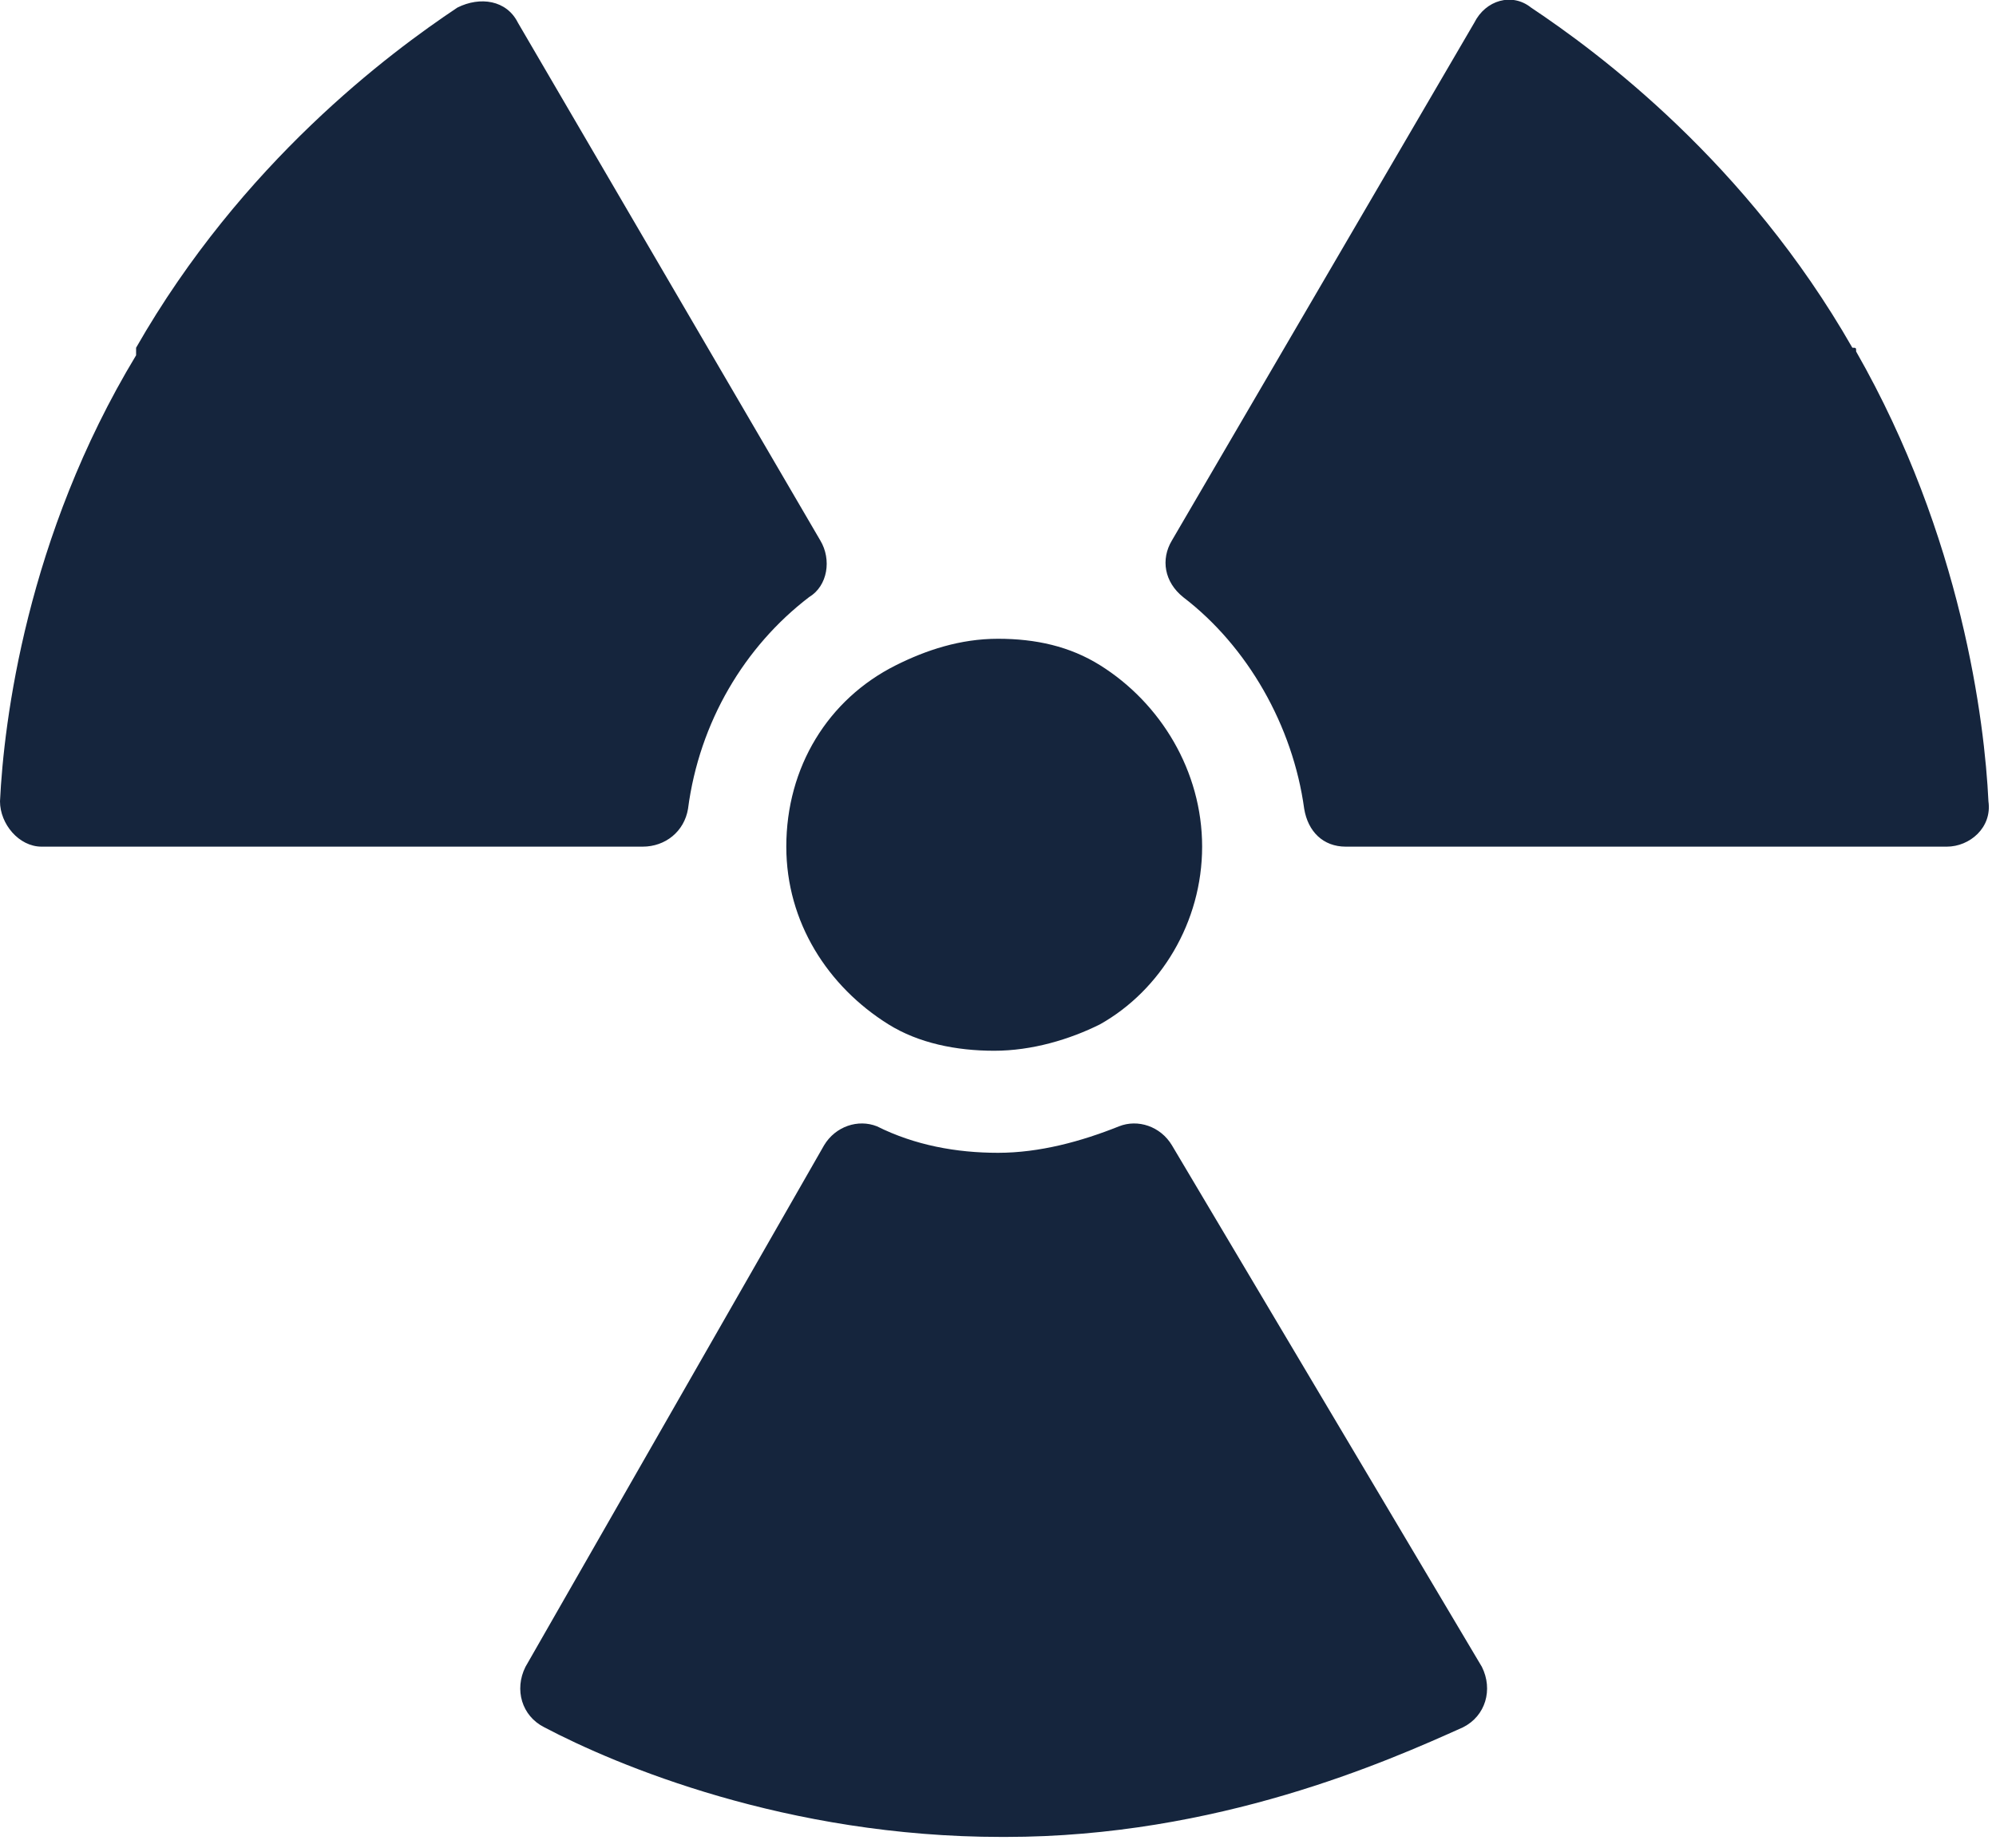 <svg id="Слой_1" xmlns="http://www.w3.org/2000/svg" viewBox="0 0 52.8 48.9"><style>.st0{fill:#15253D;}</style><path class="st0" d="M31 30.3c-.3-.5-.9-.7-1.4-.5-1 .4-2.1.7-3.2.7s-2.2-.2-3.2-.7c-.5-.2-1.1 0-1.4.5l-7.9 13.8c-.3.6-.1 1.3.5 1.6 1.9 1 6.4 2.9 12.1 2.9h.1c5.6 0 10.1-2 12.1-2.9.6-.3.8-1 .5-1.6L31 30.3zm0 0M18.2 21.4c.3-2.3 1.5-4.3 3.2-5.6.5-.3.6-1 .3-1.5L13.7.6c-.3-.6-1-.7-1.6-.4-1.8 1.2-5.7 4.1-8.5 9v.2C.7 14.2.1 19.1 0 21.2c0 .6.5 1.2 1.1 1.2H17c.6 0 1.1-.4 1.2-1zm0 0M49.1 9.3s0-.1 0 0c0-.1 0-.1-.1-.1-2.8-4.9-6.7-7.8-8.5-9-.5-.4-1.2-.2-1.5.4l-8 13.7c-.3.5-.2 1.1.3 1.5 1.7 1.3 2.9 3.4 3.2 5.6.1.6.5 1 1.1 1h15.9c.6 0 1.2-.5 1.1-1.2-.1-2.1-.7-7-3.5-11.9zm0 0M20.8 22.4c0 2 1.1 3.7 2.7 4.7.8.5 1.8.7 2.8.7 1 0 2-.3 2.8-.7 1.6-.9 2.7-2.7 2.7-4.7s-1.1-3.8-2.7-4.8c-.8-.5-1.7-.7-2.7-.7-1 0-1.9.3-2.7.7-1.8.9-2.9 2.7-2.9 4.8 0-.1 0-.1 0 0zm0 0"/></svg>